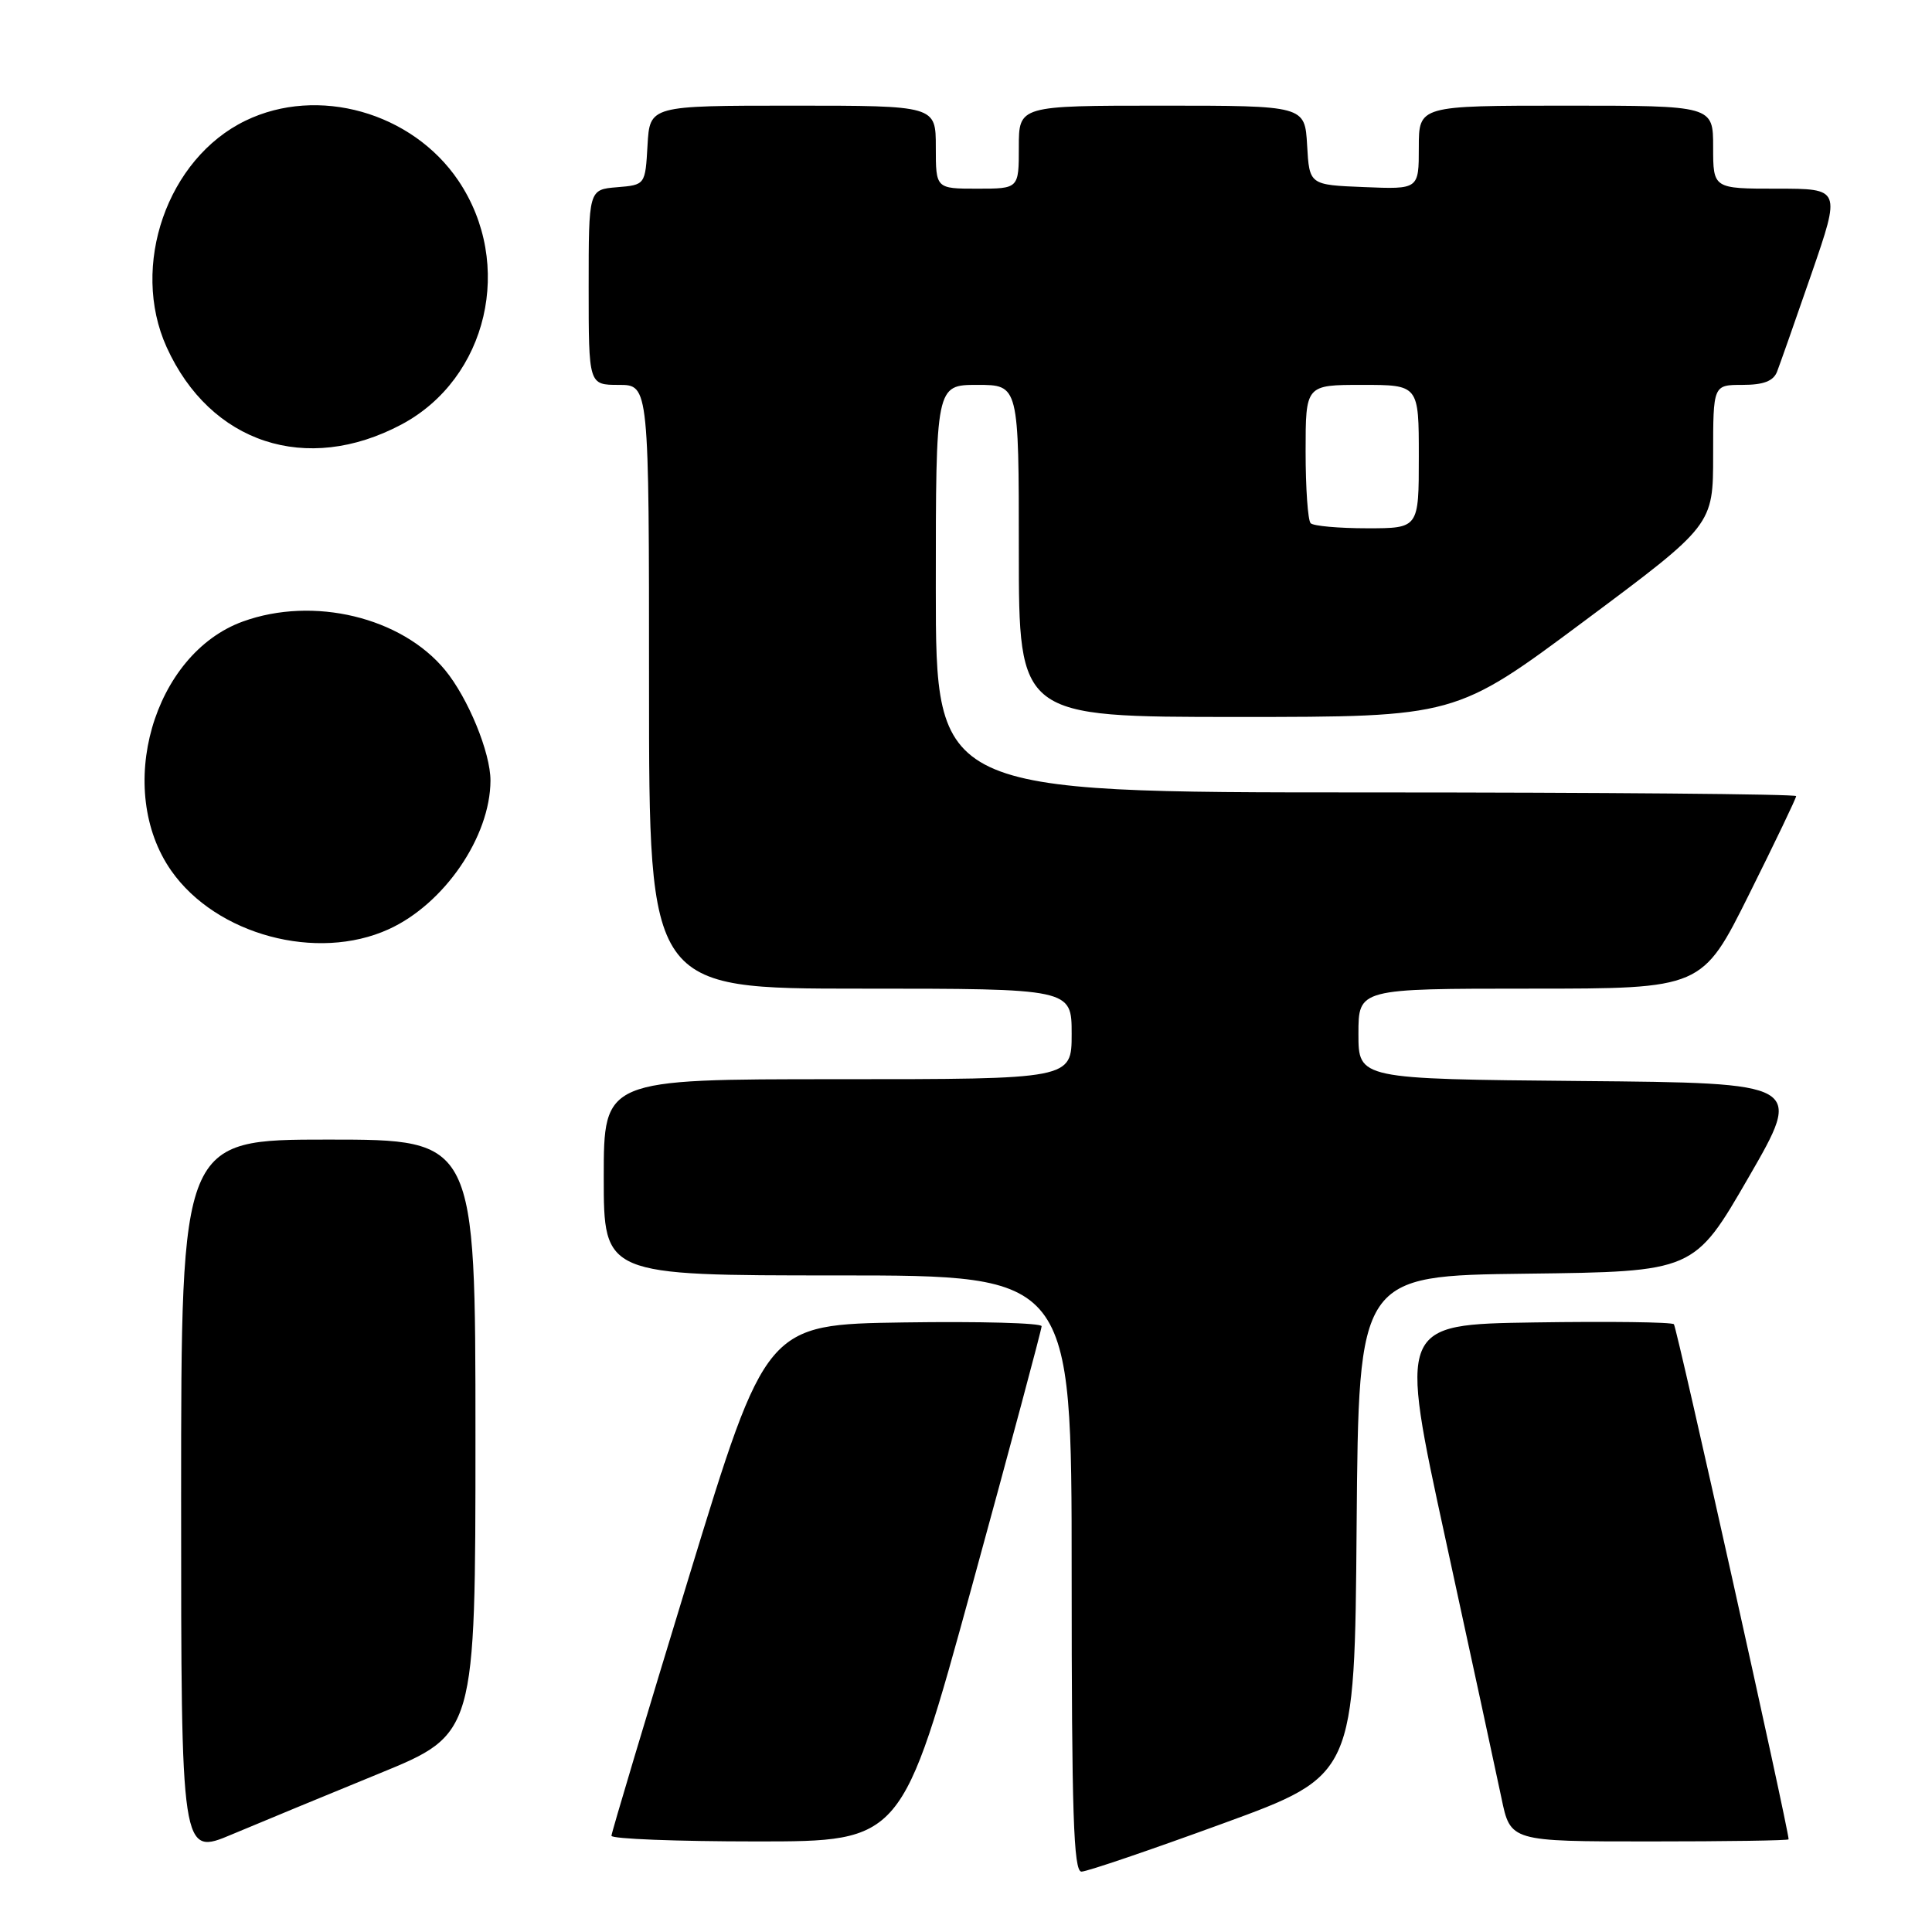 <?xml version="1.0" encoding="UTF-8" standalone="no"?>
<!DOCTYPE svg PUBLIC "-//W3C//DTD SVG 1.1//EN" "http://www.w3.org/Graphics/SVG/1.1/DTD/svg11.dtd" >
<svg xmlns="http://www.w3.org/2000/svg" xmlns:xlink="http://www.w3.org/1999/xlink" version="1.1" viewBox="0 0 256 256">
 <g >
 <path fill="currentColor"
d=" M 162.05 241.62 C 179.50 235.25 179.50 235.25 179.76 202.14 C 180.03 169.04 180.03 169.04 202.25 168.77 C 224.48 168.50 224.48 168.50 231.70 156.00 C 238.92 143.50 238.92 143.50 209.46 143.24 C 180.00 142.97 180.00 142.97 180.00 136.99 C 180.00 131.00 180.00 131.00 202.77 131.00 C 225.54 131.00 225.54 131.00 231.77 118.49 C 235.20 111.61 238.00 105.76 238.00 105.49 C 238.00 105.22 212.35 105.00 181.00 105.00 C 124.00 105.00 124.00 105.00 124.00 78.00 C 124.00 51.00 124.00 51.00 129.50 51.00 C 135.00 51.00 135.00 51.00 135.00 73.00 C 135.00 95.00 135.00 95.00 163.93 95.00 C 192.87 95.00 192.87 95.00 209.93 82.29 C 227.00 69.57 227.00 69.57 227.00 60.29 C 227.00 51.00 227.00 51.00 230.89 51.00 C 233.67 51.00 234.98 50.50 235.47 49.25 C 235.84 48.29 237.90 42.44 240.04 36.25 C 243.92 25.00 243.92 25.00 235.46 25.00 C 227.00 25.00 227.00 25.00 227.00 19.50 C 227.00 14.00 227.00 14.00 207.50 14.00 C 188.00 14.00 188.00 14.00 188.00 19.54 C 188.00 25.09 188.00 25.09 180.75 24.79 C 173.50 24.50 173.50 24.50 173.20 19.25 C 172.90 14.00 172.90 14.00 153.95 14.00 C 135.00 14.00 135.00 14.00 135.00 19.50 C 135.00 25.00 135.00 25.00 129.50 25.00 C 124.00 25.00 124.00 25.00 124.00 19.50 C 124.00 14.00 124.00 14.00 105.05 14.00 C 86.10 14.00 86.10 14.00 85.80 19.25 C 85.50 24.50 85.50 24.50 81.75 24.81 C 78.00 25.12 78.00 25.12 78.00 38.06 C 78.00 51.00 78.00 51.00 82.00 51.00 C 86.00 51.00 86.00 51.00 86.00 91.00 C 86.00 131.00 86.00 131.00 114.00 131.00 C 142.00 131.00 142.00 131.00 142.00 137.00 C 142.00 143.00 142.00 143.00 111.00 143.00 C 80.00 143.00 80.00 143.00 80.00 156.00 C 80.00 169.00 80.00 169.00 111.00 169.00 C 142.00 169.00 142.00 169.00 142.00 208.50 C 142.00 240.26 142.25 248.00 143.30 248.00 C 144.02 248.00 152.45 245.13 162.05 241.62 Z  M 50.25 235.00 C 63.00 229.78 63.00 229.78 63.00 190.39 C 63.00 151.00 63.00 151.00 43.50 151.00 C 24.00 151.00 24.00 151.00 24.00 198.46 C 24.00 245.91 24.00 245.91 30.75 243.06 C 34.46 241.50 43.24 237.87 50.25 235.00 Z  M 128.77 210.25 C 133.86 191.69 138.02 176.15 138.02 175.73 C 138.01 175.30 129.79 175.08 119.76 175.23 C 101.51 175.50 101.51 175.50 91.27 209.00 C 85.64 227.43 81.03 242.84 81.02 243.25 C 81.01 243.66 89.66 244.00 100.25 244.00 C 119.51 244.00 119.51 244.00 128.77 210.25 Z  M 237.00 243.72 C 237.00 242.37 222.19 175.85 221.80 175.47 C 221.52 175.18 213.20 175.08 203.32 175.23 C 185.35 175.50 185.35 175.50 191.55 204.00 C 194.96 219.68 198.29 235.09 198.95 238.25 C 200.14 244.00 200.14 244.00 218.57 244.00 C 228.71 244.00 237.00 243.88 237.00 243.72 Z  M 51.50 123.13 C 58.87 119.78 64.97 110.86 64.99 103.43 C 65.00 99.74 62.02 92.48 58.97 88.78 C 53.19 81.77 41.53 78.97 32.19 82.35 C 20.29 86.66 15.14 104.62 22.71 115.40 C 28.67 123.88 42.00 127.46 51.50 123.13 Z  M 53.21 56.24 C 64.63 50.15 68.17 34.97 60.74 23.94 C 54.62 14.87 42.12 11.34 32.53 15.99 C 22.16 21.01 17.21 35.24 22.08 46.00 C 27.86 58.74 40.62 62.94 53.21 56.24 Z  M 173.67 69.33 C 173.30 68.97 173.00 64.69 173.00 59.83 C 173.00 51.00 173.00 51.00 180.50 51.00 C 188.00 51.00 188.00 51.00 188.00 60.50 C 188.00 70.00 188.00 70.00 181.17 70.00 C 177.41 70.00 174.03 69.70 173.67 69.33 Z "/>
</g>
</svg>